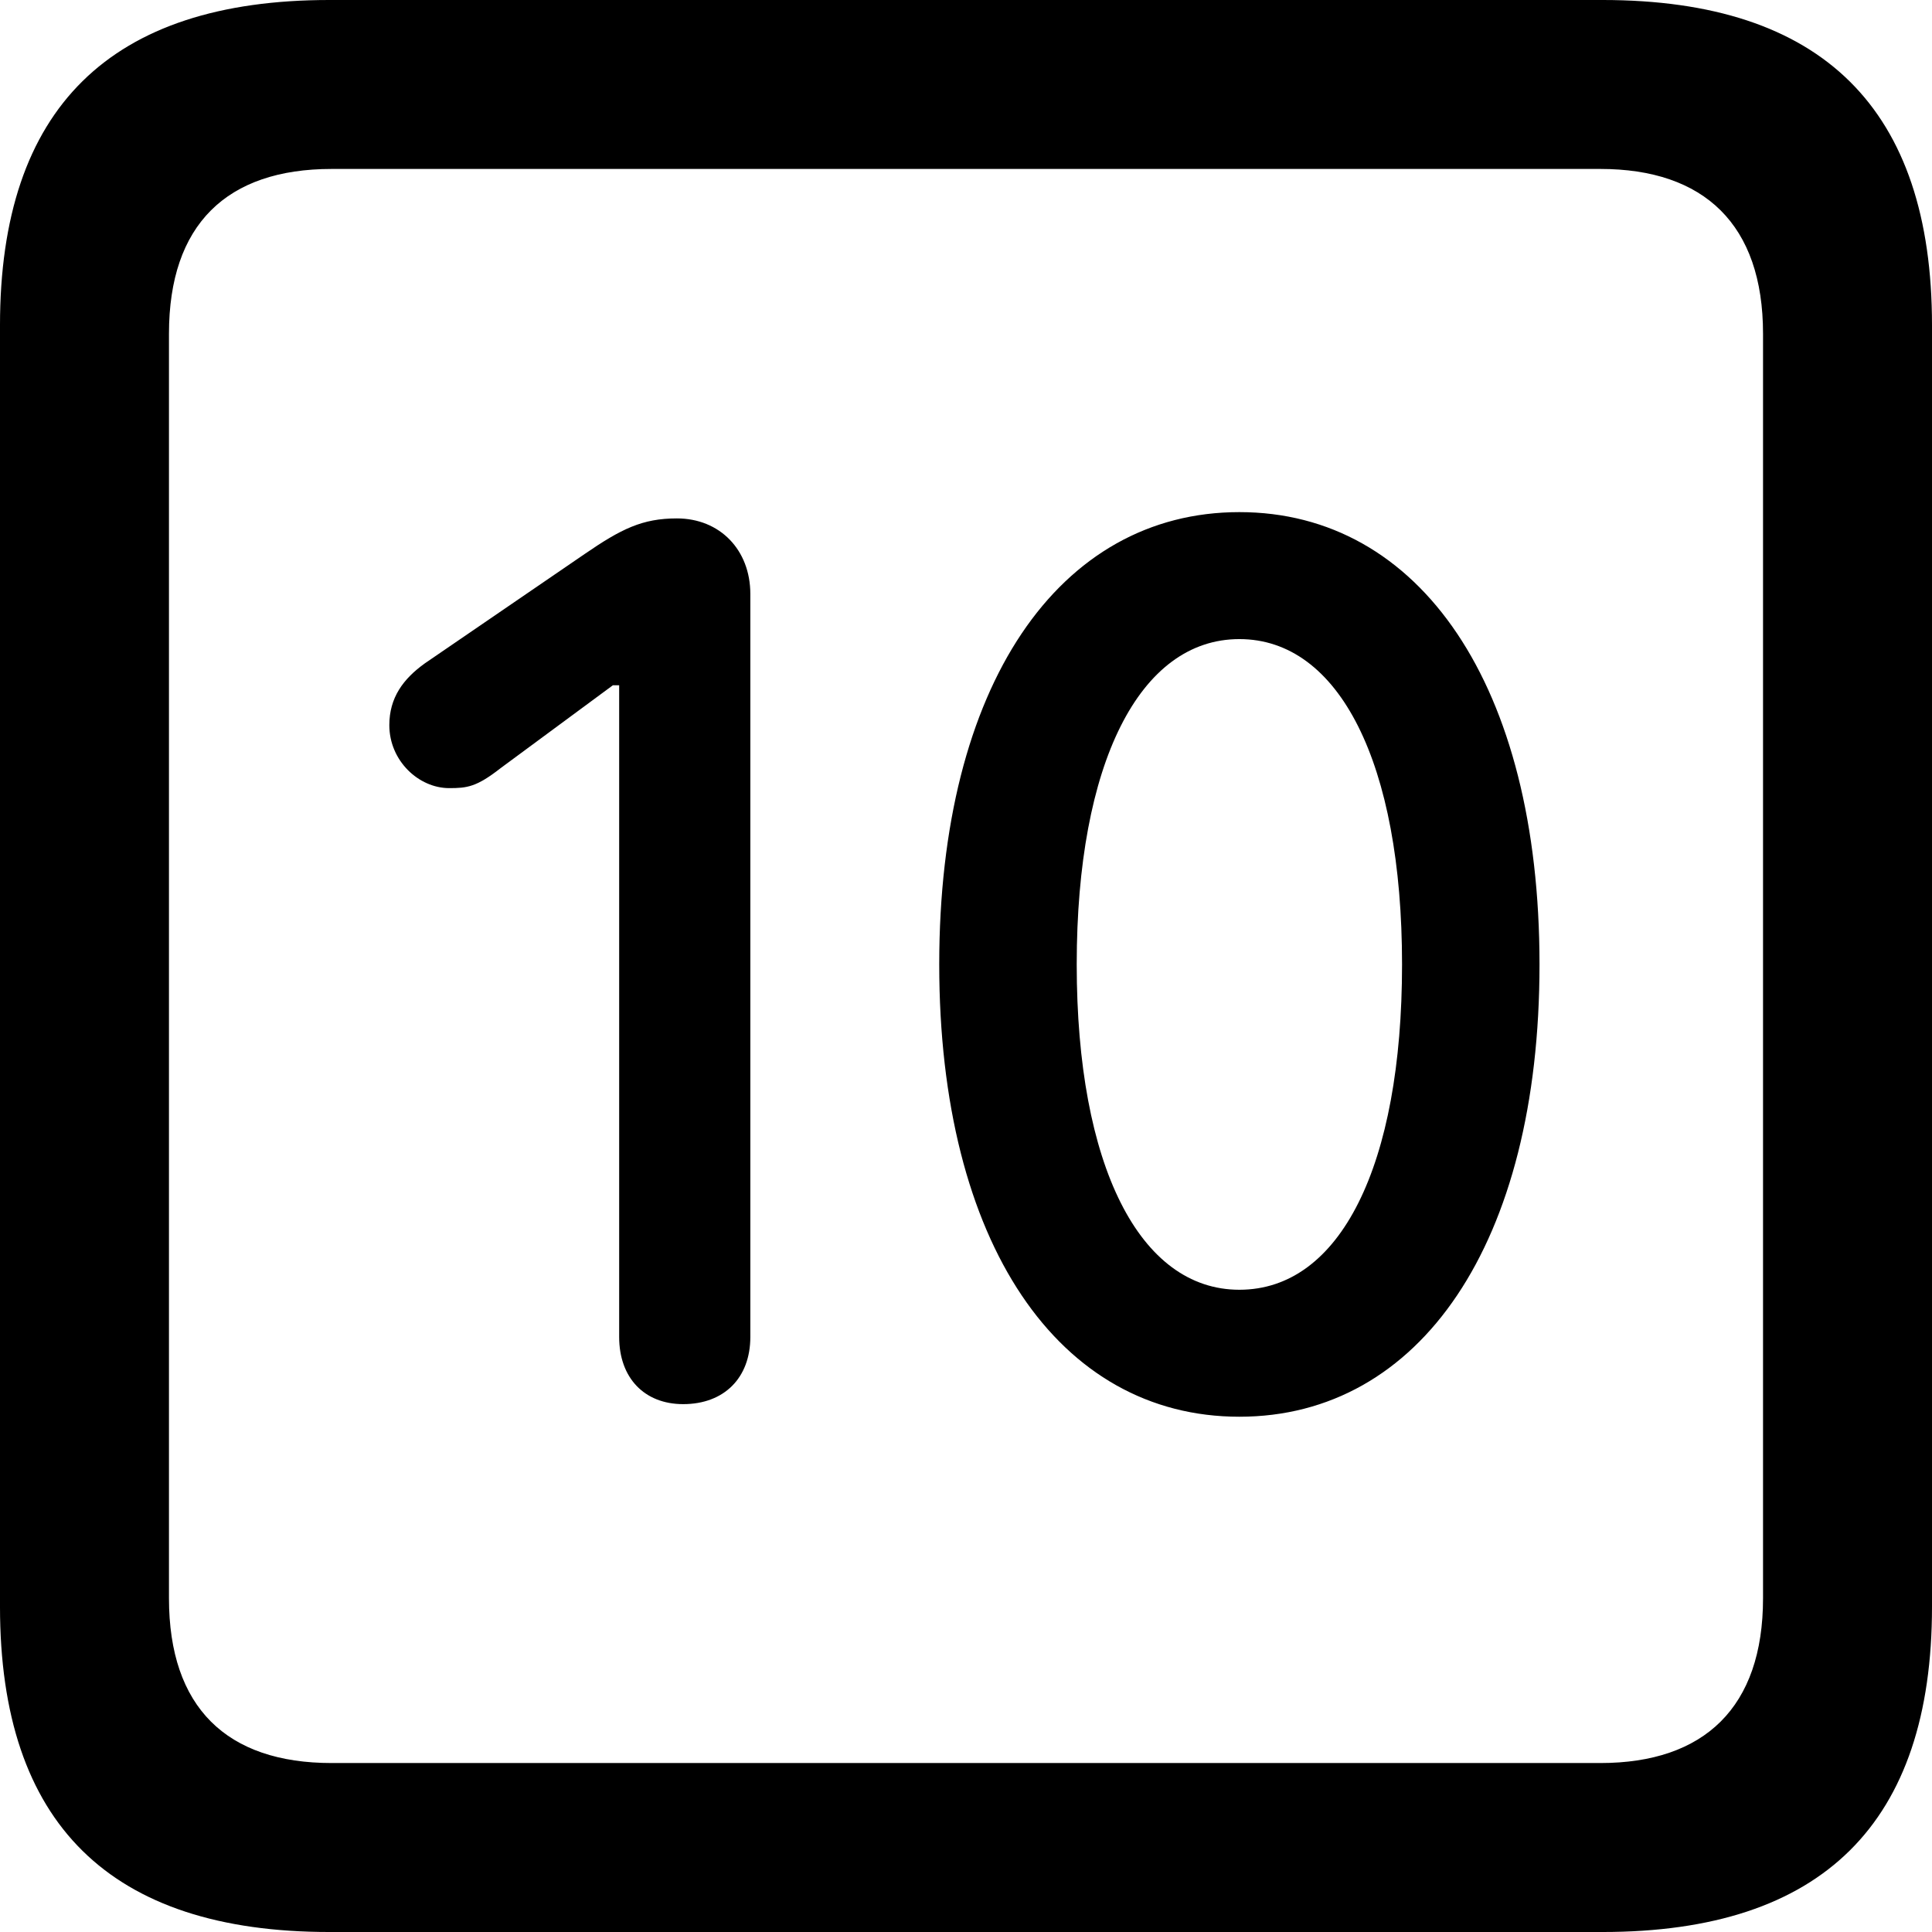 <?xml version="1.0" encoding="UTF-8" standalone="no"?>
<svg xmlns="http://www.w3.org/2000/svg"
     width="898.926" height="898.926"
     viewBox="0 0 898.926 898.926"
     fill="currentColor">
  <path d="M153.318 898.929H745.608C848.148 898.929 898.928 848.149 898.928 747.559V151.369C898.928 50.779 848.148 -0.001 745.608 -0.001H153.318C51.268 -0.001 -0.002 50.289 -0.002 151.369V747.559C-0.002 848.63 51.268 898.929 153.318 898.929ZM154.298 820.309C105.468 820.309 78.618 794.429 78.618 743.649V155.269C78.618 104.49 105.468 78.609 154.298 78.609H744.628C792.968 78.609 820.308 104.49 820.308 155.269V743.649C820.308 794.429 792.968 820.309 744.628 820.309ZM576.658 659.179C660.648 659.179 716.308 578.61 716.308 448.729C716.308 318.849 660.648 238.28 576.658 238.28C492.678 238.28 437.008 318.849 437.008 448.729C437.008 578.61 492.678 659.179 576.658 659.179ZM317.868 653.319C336.918 653.319 349.118 641.11 349.118 622.069V276.37C349.118 255.859 334.958 241.209 314.938 241.209C298.828 241.209 289.058 246.089 271.968 257.81L197.758 308.589C187.498 315.92 181.148 324.709 181.148 337.399C181.148 354 194.828 366.7 208.988 366.7C217.288 366.7 221.678 366.209 232.908 357.42L285.158 318.849H288.088V622.069C288.088 641.11 299.808 653.319 317.868 653.319ZM576.658 600.1C530.278 600.1 500.978 542.48 500.978 448.729C500.978 354.979 530.278 297.36 576.658 297.36C623.048 297.36 652.348 354.979 652.348 448.729C652.348 542.48 623.538 600.1 576.658 600.1Z"/>
</svg>